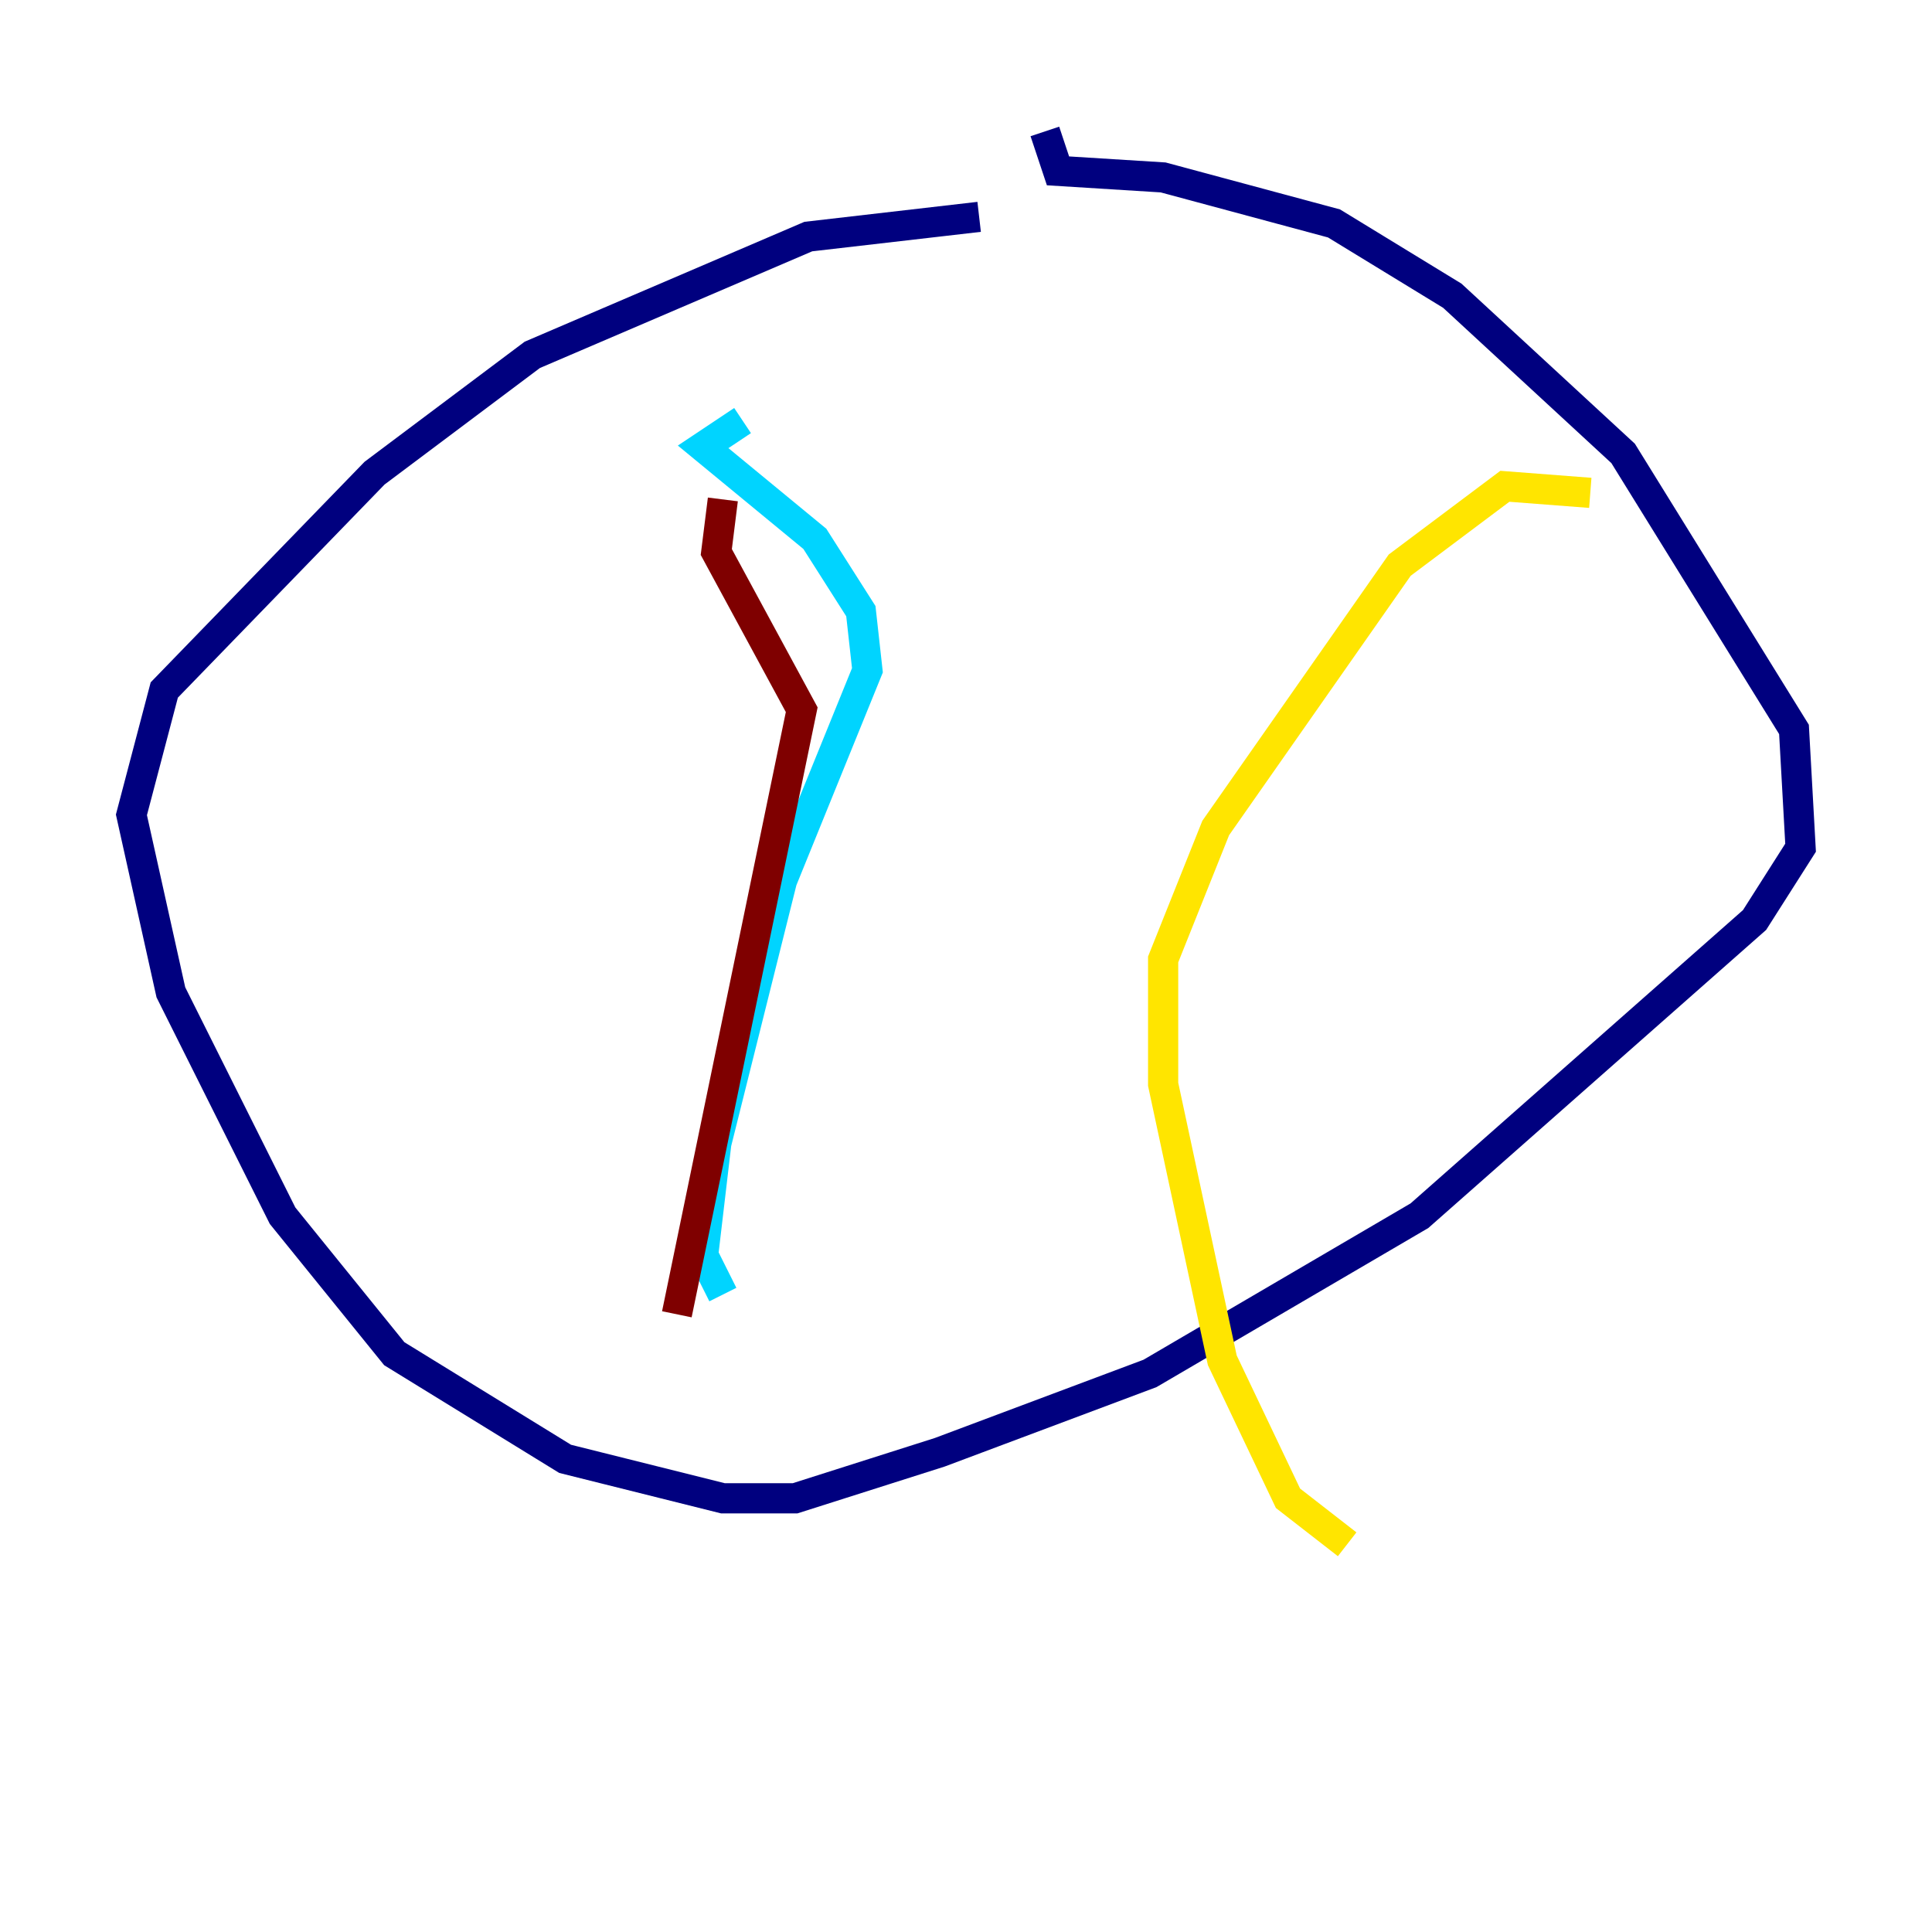 <?xml version="1.0" encoding="utf-8" ?>
<svg baseProfile="tiny" height="128" version="1.2" viewBox="0,0,128,128" width="128" xmlns="http://www.w3.org/2000/svg" xmlns:ev="http://www.w3.org/2001/xml-events" xmlns:xlink="http://www.w3.org/1999/xlink"><defs /><polyline fill="none" points="64.871,14.367 53.551,15.674 35.265,23.51 24.816,31.347 10.884,45.714 8.707,53.986 11.32,65.742 18.721,80.544 26.122,89.687 37.442,96.653 47.891,99.265 52.68,99.265 62.258,96.218 76.191,90.993 94.041,80.544 116.245,60.952 119.293,56.163 118.857,48.327 107.537,30.041 96.218,19.592 88.381,14.803 77.061,11.755 70.095,11.32 69.225,8.707" stroke="#00007f" stroke-width="2" /><polyline fill="none" points="49.197,27.864 46.585,29.605 53.986,35.701 57.034,40.49 57.469,44.408 51.809,58.34 47.456,75.755 46.585,83.156 47.891,85.769" stroke="#00d4ff" stroke-width="2" /><polyline fill="none" points="105.361,32.653 99.701,32.218 92.735,37.442 80.544,54.857 77.061,63.565 77.061,71.837 80.98,90.122 85.333,99.265 89.252,102.313" stroke="#ffe500" stroke-width="2" /><polyline fill="none" points="47.891,33.088 47.456,36.571 53.116,47.02 44.843,87.075" stroke="#7f0000" stroke-width="2" /></svg>